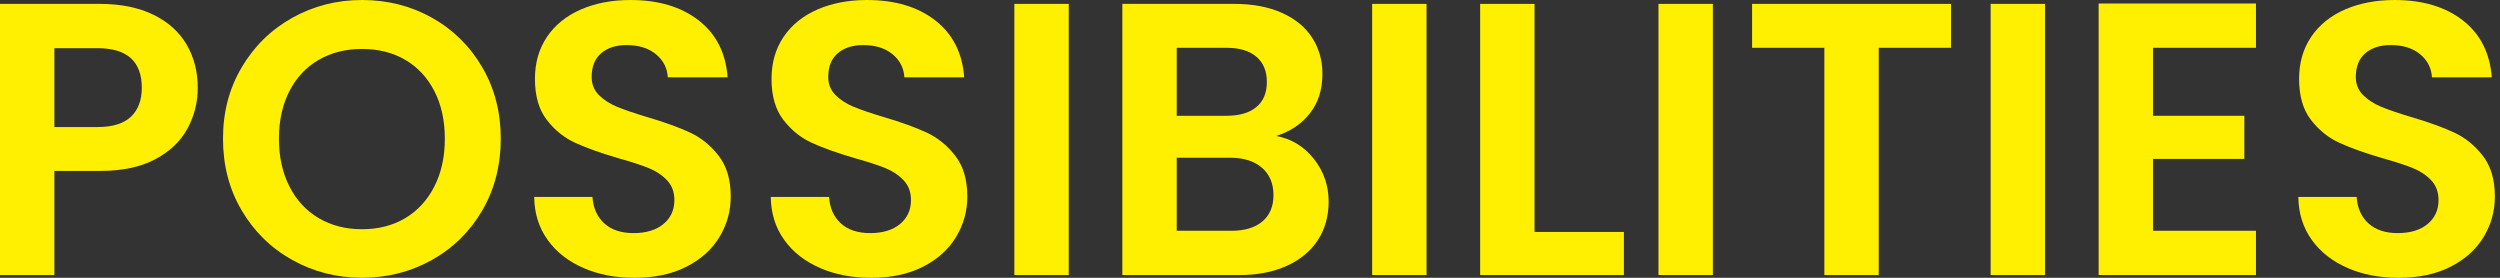 <?xml version="1.0" encoding="UTF-8"?><svg id="a" xmlns="http://www.w3.org/2000/svg" viewBox="0 0 1800 200"><rect x="0" y="0" width="1800" height="200" fill="#333333" stroke="none"/><defs><style>.b{fill:#ffef00;}</style></defs><path class="b" d="M134.96,92.59c-4.95,9.14-12.69,16.5-23.22,22.09-10.54,5.6-23.82,8.4-39.86,8.4H39.15v74.96H0V2.8H71.89c15.1,0,27.96,2.62,38.6,7.83,10.63,5.22,18.61,12.41,23.92,21.53,5.3,9.14,7.97,19.5,7.97,31.05,0,10.45-2.47,20.24-7.41,29.38Zm-40.7-8.54c5.21-4.94,7.83-11.88,7.83-20.84,0-19.02-10.63-28.52-31.89-28.52h-31.05v56.78h31.05c10.81,0,18.84-2.47,24.06-7.42Z"/><path class="b" d="M210.35,187.14c-15.3-8.58-27.42-20.46-36.36-35.67-8.96-15.19-13.43-32.39-13.43-51.6s4.47-36.13,13.43-51.33c8.95-15.19,21.07-27.09,36.36-35.66C225.63,4.29,242.41,0,260.69,0s35.29,4.29,50.49,12.87c15.21,8.57,27.23,20.46,36.09,35.66,8.85,15.21,13.28,32.31,13.28,51.33s-4.43,36.41-13.28,51.6c-8.87,15.21-20.94,27.09-36.23,35.67-15.3,8.57-32.07,12.86-50.35,12.86s-35.06-4.29-50.34-12.86Zm81.39-30.07c8.96-5.32,15.95-12.92,20.99-22.8,5.03-9.89,7.55-21.35,7.55-34.41s-2.52-24.48-7.55-34.27c-5.04-9.79-12.03-17.29-20.99-22.51-8.95-5.22-19.29-7.83-31.05-7.83s-22.14,2.61-31.19,7.83c-9.05,5.22-16.08,12.72-21.11,22.51-5.04,9.79-7.56,21.22-7.56,34.27s2.52,24.52,7.56,34.41c5.03,9.88,12.06,17.48,21.11,22.8s19.44,7.97,31.19,7.97,22.1-2.65,31.05-7.97Z"/><path class="b" d="M420.27,193.01c-10.92-4.67-19.54-11.38-25.87-20.15-6.35-8.76-9.61-19.11-9.8-31.05h41.96c.56,8.02,3.4,14.36,8.52,19.02,5.13,4.67,12.17,7,21.12,7s16.31-2.2,21.53-6.58c5.22-4.38,7.83-10.11,7.83-17.2,0-5.78-1.78-10.54-5.32-14.27-3.54-3.72-7.97-6.66-13.28-8.81-5.32-2.14-12.63-4.52-21.96-7.12-12.69-3.73-22.99-7.42-30.91-11.05-7.92-3.64-14.73-9.14-20.42-16.5s-8.52-17.21-8.52-29.51c0-11.56,2.88-21.63,8.66-30.21,5.78-8.57,13.9-15.15,24.33-19.72,10.45-4.56,22.39-6.85,35.81-6.85,20.15,0,36.5,4.89,49.09,14.68,12.59,9.8,19.53,23.46,20.84,40.99h-43.07c-.39-6.72-3.22-12.26-8.54-16.64s-12.36-6.58-21.12-6.58c-7.65,0-13.75,1.96-18.31,5.87-4.58,3.92-6.85,9.61-6.85,17.06,0,5.22,1.72,9.56,5.17,13.01s7.74,6.25,12.87,8.39c5.12,2.15,12.35,4.62,21.67,7.42,12.68,3.73,23.04,7.46,31.05,11.19,8.02,3.73,14.92,9.32,20.7,16.78,5.78,7.47,8.67,17.25,8.67,29.38,0,10.44-2.71,20.13-8.12,29.09-5.41,8.95-13.33,16.08-23.78,21.4-10.45,5.32-22.84,7.97-37.2,7.97s-25.88-2.33-36.79-6.99Z"/><path class="b" d="M590.61,193.01c-10.92-4.67-19.54-11.38-25.87-20.15-6.35-8.76-9.61-19.11-9.8-31.05h41.96c.56,8.02,3.4,14.36,8.52,19.02,5.13,4.67,12.17,7,21.12,7s16.31-2.2,21.53-6.58c5.22-4.38,7.83-10.11,7.83-17.2,0-5.78-1.78-10.54-5.32-14.27-3.54-3.72-7.97-6.66-13.28-8.81-5.32-2.14-12.63-4.52-21.96-7.12-12.69-3.73-22.99-7.42-30.91-11.05-7.92-3.64-14.73-9.14-20.42-16.5-5.69-7.36-8.52-17.21-8.52-29.51,0-11.56,2.88-21.63,8.66-30.21,5.78-8.57,13.9-15.15,24.33-19.72,10.45-4.56,22.39-6.85,35.81-6.85,20.15,0,36.5,4.89,49.09,14.68,12.59,9.8,19.53,23.46,20.84,40.99h-43.07c-.39-6.72-3.22-12.26-8.54-16.64s-12.36-6.58-21.12-6.58c-7.65,0-13.75,1.96-18.31,5.87-4.58,3.92-6.85,9.61-6.85,17.06,0,5.22,1.72,9.56,5.17,13.01s7.74,6.25,12.87,8.39c5.12,2.15,12.35,4.62,21.67,7.42,12.68,3.73,23.04,7.46,31.05,11.19,8.02,3.73,14.92,9.32,20.7,16.78,5.78,7.47,8.67,17.25,8.67,29.38,0,10.44-2.71,20.13-8.12,29.09-5.41,8.95-13.33,16.08-23.78,21.4-10.45,5.32-22.84,7.97-37.2,7.97s-25.88-2.33-36.79-6.99Z"/><path class="b" d="M769.49,2.8V198.04h-39.15V2.8h39.15Z"/><path class="b" d="M945.99,114.41c7.08,8.95,10.63,19.2,10.63,30.76,0,10.45-2.57,19.63-7.69,27.56-5.13,7.92-12.54,14.12-22.24,18.6-9.7,4.47-21.17,6.72-34.41,6.72h-84.19V2.8h80.56c13.24,0,24.65,2.14,34.26,6.43s16.88,10.25,21.82,17.9c4.94,7.65,7.41,16.32,7.41,26.02,0,11.37-3.03,20.89-9.08,28.52-6.07,7.65-14.12,13.05-24.2,16.23,10.99,2.05,20.04,7.55,27.13,16.5Zm-98.75-31.05h35.81c9.32,0,16.5-2.09,21.53-6.29,5.04-4.2,7.56-10.21,7.56-18.04s-2.52-13.9-7.56-18.19c-5.03-4.28-12.21-6.43-21.53-6.43h-35.81v48.95Zm61.68,76.09c5.32-4.48,7.98-10.82,7.98-19.03s-2.8-14.96-8.39-19.71c-5.6-4.76-13.16-7.14-22.66-7.14h-38.61v52.58h39.45c9.5,0,16.91-2.23,22.23-6.7Z"/><path class="b" d="M1027.1,2.8V198.04h-39.15V2.8h39.15Z"/><path class="b" d="M1104.86,166.99h64.34v31.05h-103.49V2.8h39.15V166.99Z"/><path class="b" d="M1233.26,2.8V198.04h-39.15V2.8h39.15Z"/><path class="b" d="M1404.72,2.8v31.61h-52.03V198.04h-39.15V34.41h-52.04V2.8h143.22Z"/><path class="b" d="M1472.41,2.8V198.04h-39.15V2.8h39.15Z"/><path class="b" d="M1550.17,34.41v48.95h65.74v31.05h-65.74v51.74h74.13v31.89h-113.28V2.52h113.28v31.89h-74.13Z"/><path class="b" d="M1690.46,193.01c-10.92-4.67-19.54-11.38-25.87-20.15-6.35-8.76-9.61-19.11-9.8-31.05h41.96c.56,8.02,3.4,14.36,8.52,19.02,5.13,4.67,12.17,7,21.12,7s16.31-2.2,21.53-6.58c5.22-4.38,7.83-10.11,7.83-17.2,0-5.78-1.78-10.54-5.32-14.27-3.54-3.72-7.97-6.66-13.28-8.81-5.32-2.14-12.63-4.52-21.96-7.12-12.69-3.73-22.99-7.42-30.91-11.05-7.92-3.64-14.73-9.14-20.42-16.5-5.69-7.36-8.52-17.21-8.52-29.51,0-11.56,2.88-21.63,8.66-30.21,5.78-8.57,13.9-15.15,24.33-19.72,10.45-4.56,22.39-6.85,35.81-6.85,20.15,0,36.5,4.89,49.09,14.68,12.59,9.8,19.53,23.46,20.84,40.99h-43.07c-.39-6.72-3.22-12.26-8.54-16.64-5.32-4.38-12.36-6.58-21.12-6.58-7.65,0-13.75,1.96-18.31,5.87-4.58,3.92-6.85,9.61-6.85,17.06,0,5.22,1.72,9.56,5.17,13.01,3.45,3.45,7.74,6.25,12.87,8.39,5.12,2.15,12.35,4.62,21.67,7.42,12.68,3.73,23.04,7.46,31.05,11.19,8.02,3.73,14.92,9.32,20.7,16.78,5.78,7.47,8.67,17.25,8.67,29.38,0,10.44-2.71,20.13-8.12,29.09-5.41,8.95-13.33,16.08-23.78,21.4-10.45,5.32-22.84,7.97-37.2,7.97s-25.88-2.33-36.79-6.99Z"/></svg>